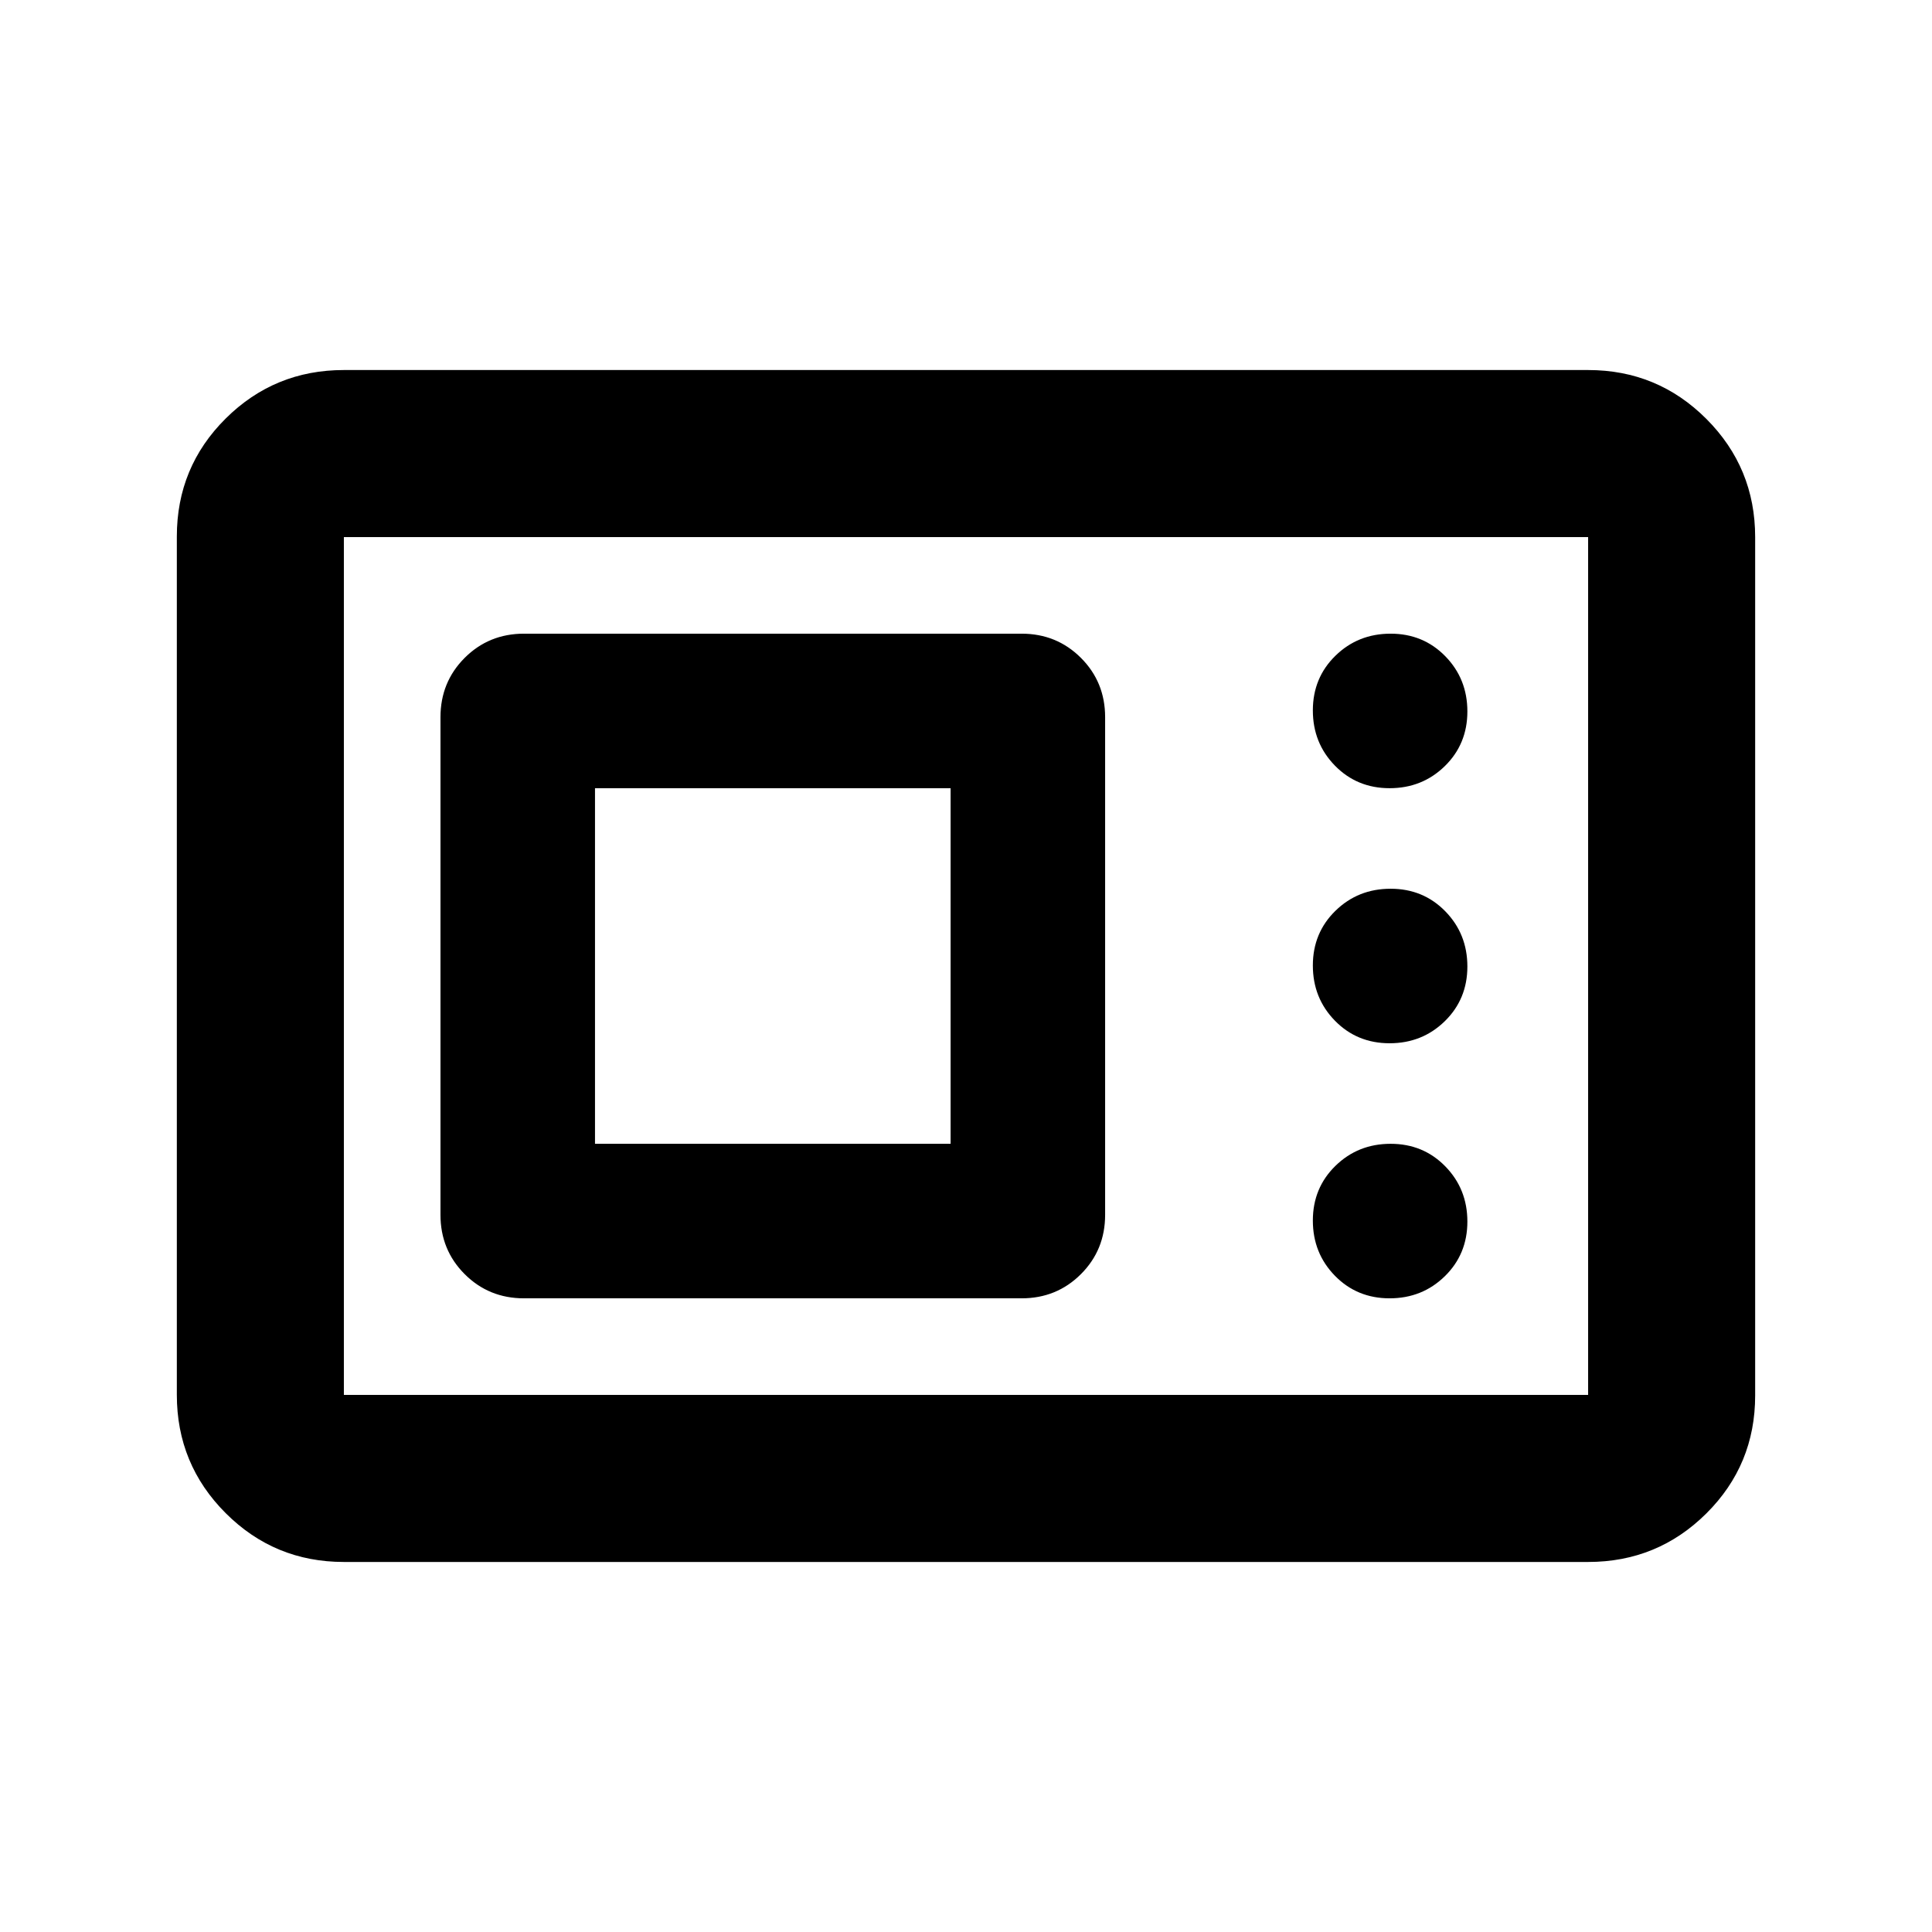 <svg xmlns="http://www.w3.org/2000/svg" height="20" viewBox="0 -960 960 960" width="20"><path d="M170.87-183.869q-34.483 0-58.742-24.271t-24.259-58.77v-426.504q0-34.499 24.259-58.608 24.259-24.109 58.742-24.109h618.26q34.483 0 58.742 24.271t24.259 58.77v426.504q0 34.499-24.259 58.608-24.259 24.109-58.742 24.109H170.87Zm0-83.001h618.26v-426.26H170.87v426.26Zm89.5-48h247.26q17.452 0 29.476-12.024 12.024-12.024 12.024-29.476v-247.26q0-17.452-12.024-29.476-12.024-12.024-29.476-12.024H260.37q-17.452 0-29.476 12.024-12.024 12.024-12.024 29.476v247.26q0 17.452 12.024 29.476 12.024 12.024 29.476 12.024Zm430.117 0q16.209 0 27.426-10.965 11.217-10.964 11.217-27.174 0-16.209-10.965-27.426-10.964-11.217-27.174-11.217-16.209 0-27.426 10.965-11.217 10.965-11.217 27.174t10.965 27.426q10.964 11.217 27.174 11.217Zm-394.835-76.782v-176.696h176.696v176.696H295.652Zm394.835-49.957q16.209 0 27.426-10.965 11.217-10.965 11.217-27.173 0-16.21-10.965-27.427-10.964-11.217-27.174-11.217-16.209 0-27.426 10.965-11.217 10.965-11.217 27.173 0 16.21 10.965 27.427 10.964 11.217 27.174 11.217Zm0-126.739q16.209 0 27.426-10.965 11.217-10.964 11.217-27.174 0-16.209-10.965-27.426-10.964-11.217-27.174-11.217-16.209 0-27.426 10.965-11.217 10.964-11.217 27.174 0 16.209 10.965 27.426 10.964 11.217 27.174 11.217ZM170.87-266.87v-426.26 426.26Z"/></svg>